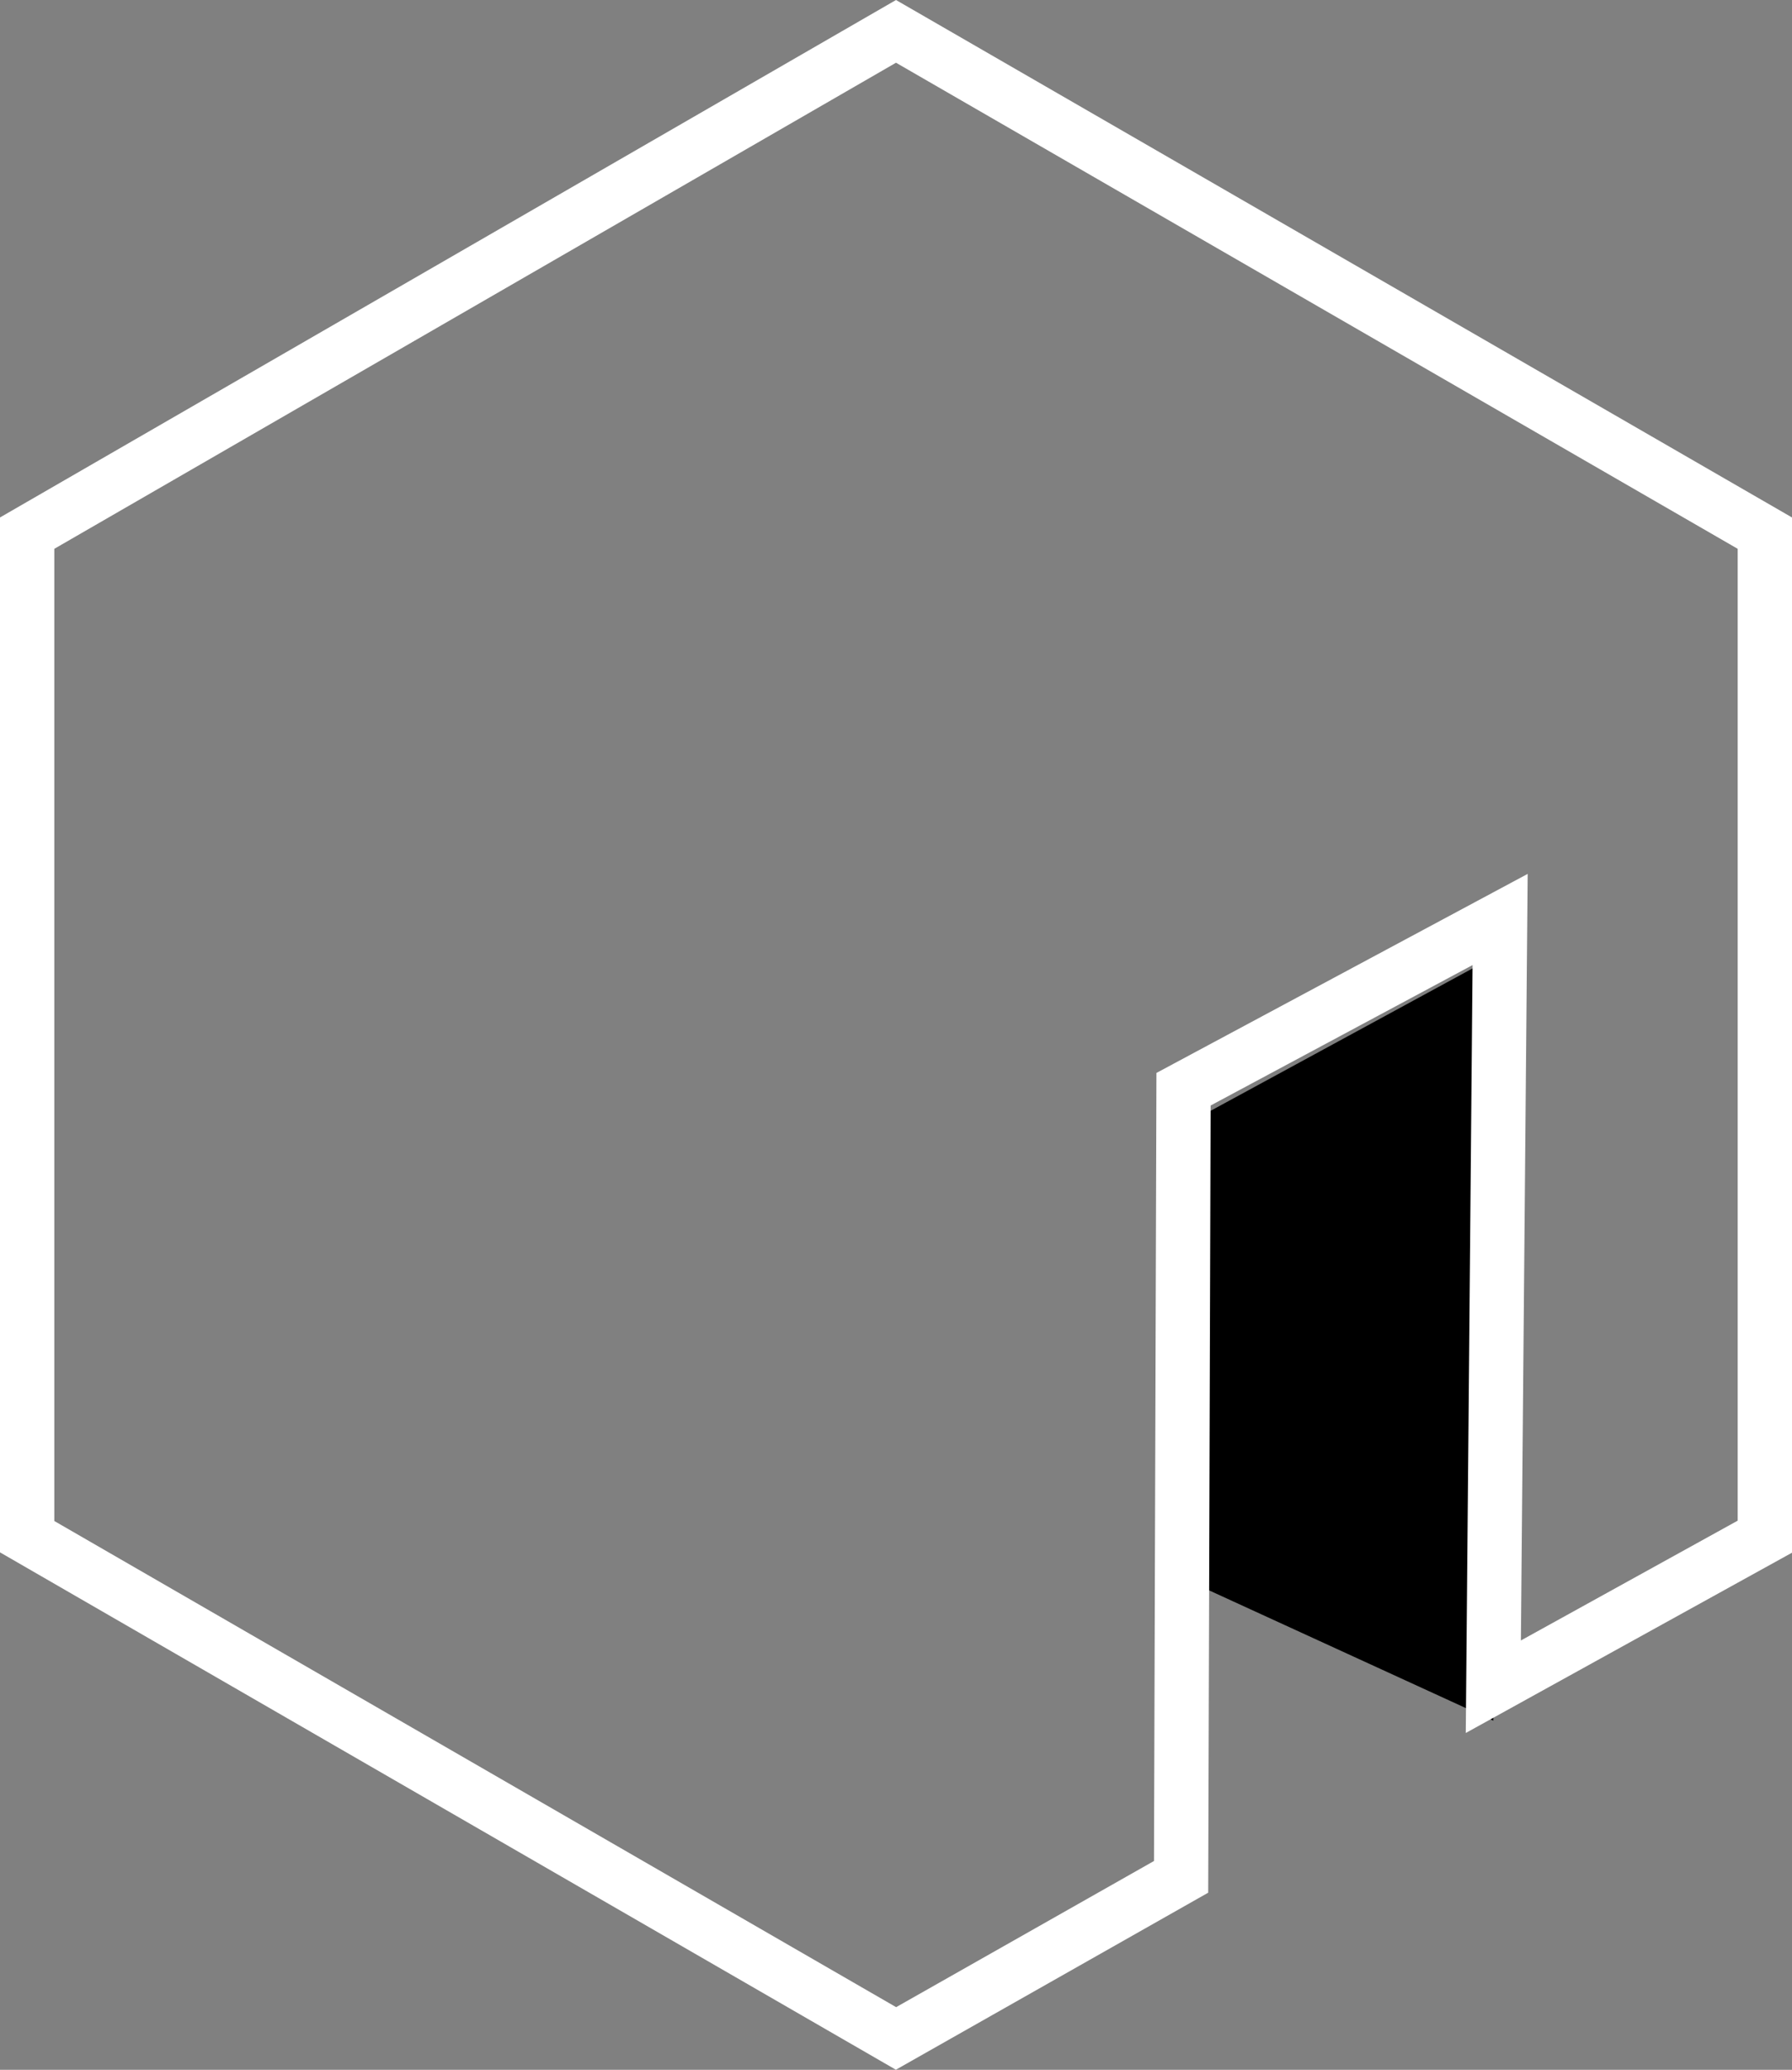 <svg id="Layer_1" data-name="Layer 1" xmlns="http://www.w3.org/2000/svg" viewBox="0 0 132 152.42"><rect x="0" y="0" width="132" height="152.42" fill="#808080" stroke="none"/><defs><style>.cls-1{fill:none;stroke:#fff;stroke-miterlimit:10;stroke-width:4px;}</style></defs><title>inhaus_logo2</title><polygon points="110 126.71 86 115.71 87.5 82.71 110.5 70.21 110 126.71"/><polygon class="cls-1" points="110 124.21 130 113.16 130 39.26 66 2.31 2 39.26 2 113.16 66 150.11 87 138.21 87 138.21 87.18 80.21 110.5 67.71 110 124.21 110 124.21"/></svg>